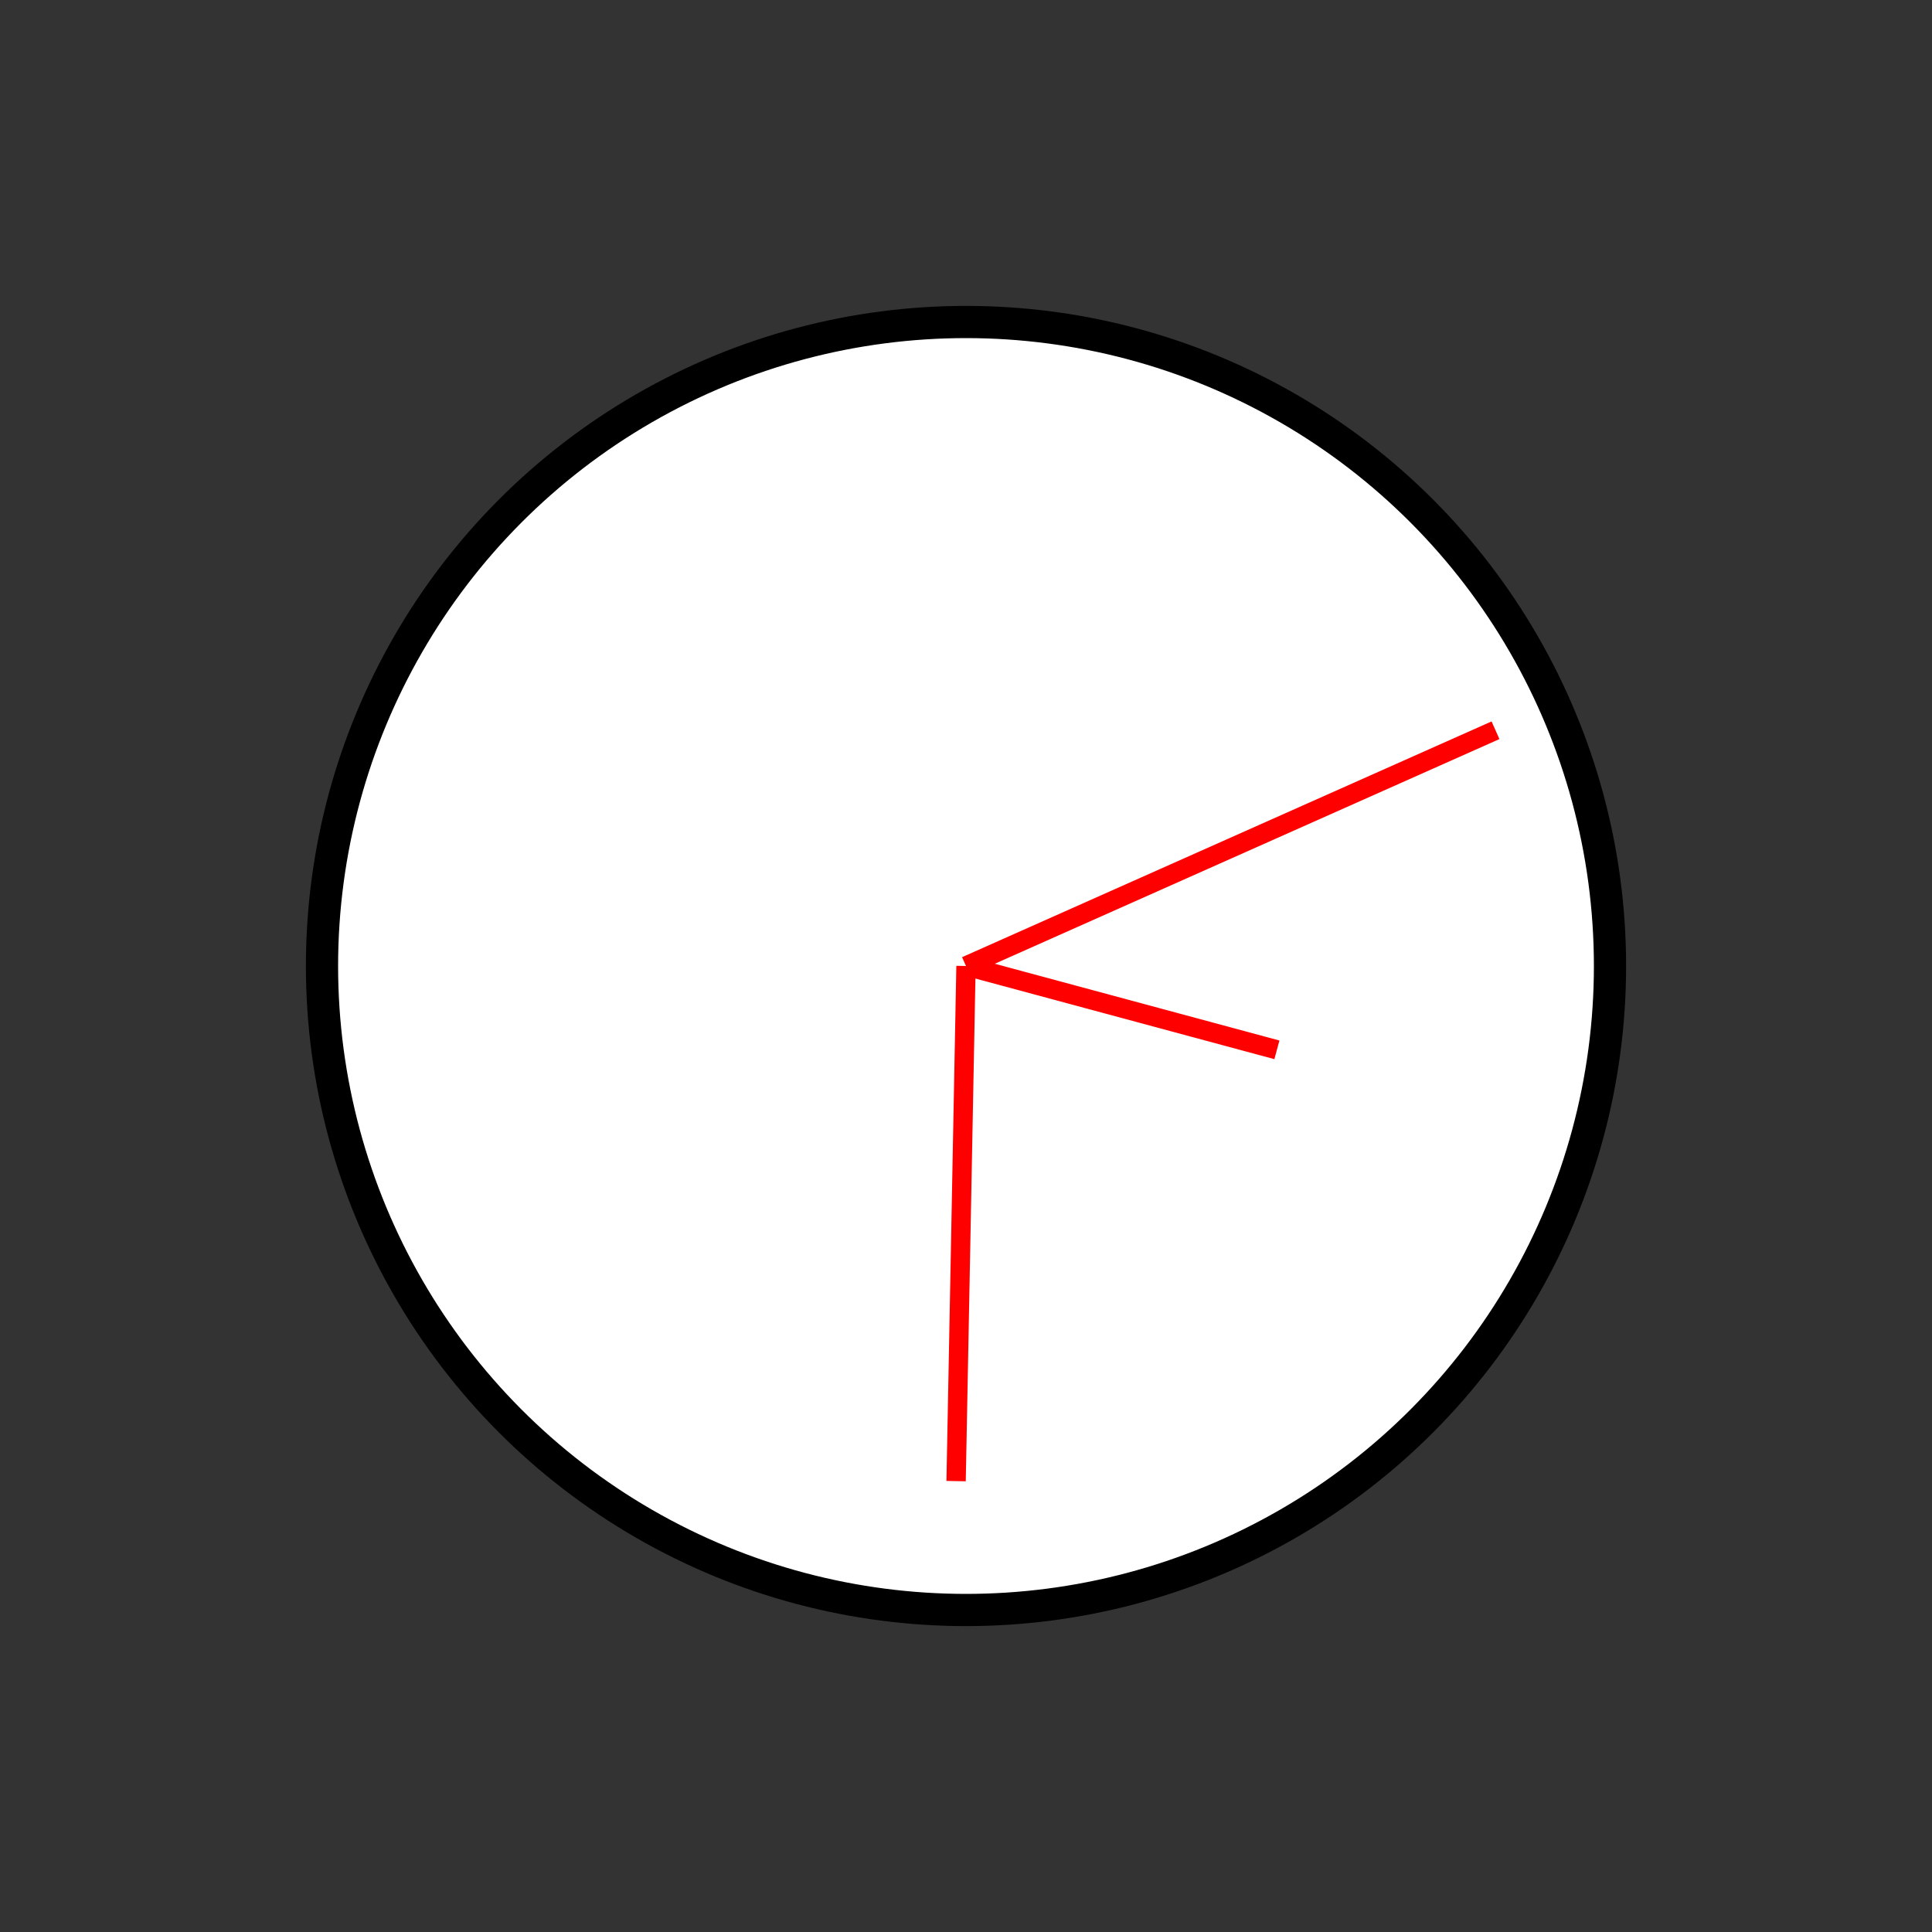 <?xml version="1.0" encoding="UTF-8" standalone="no"?>
<!DOCTYPE svg PUBLIC "-//W3C//DTD SVG 1.1//EN" "http://www.w3.org/Graphics/SVG/1.1/DTD/svg11.dtd">
<svg xmlns="http://www.w3.org/2000/svg"
     width="100%"
     height="100%"
     viewBox="0 0 300 300"
     version="2.0"><rect x="0" y="0" width="300" height="300" fill="#333333" stroke="none"/><circle cx="150" cy="150" r="100" style="fill:#fff;stroke:#000;stroke-width:5px;"/><line x1="150" y1="150" x2="148.464" y2="229.985" style="fill:none;stroke:#f00;stroke-width:3px;"/><line x1="150" y1="150" x2="232.219" y2="113.394" style="fill:none;stroke:#f00;stroke-width:3px;"/><line x1="150" y1="150" x2="198.276" y2="163.018" style="fill:none;stroke:#f00;stroke-width:3px;"/></svg>